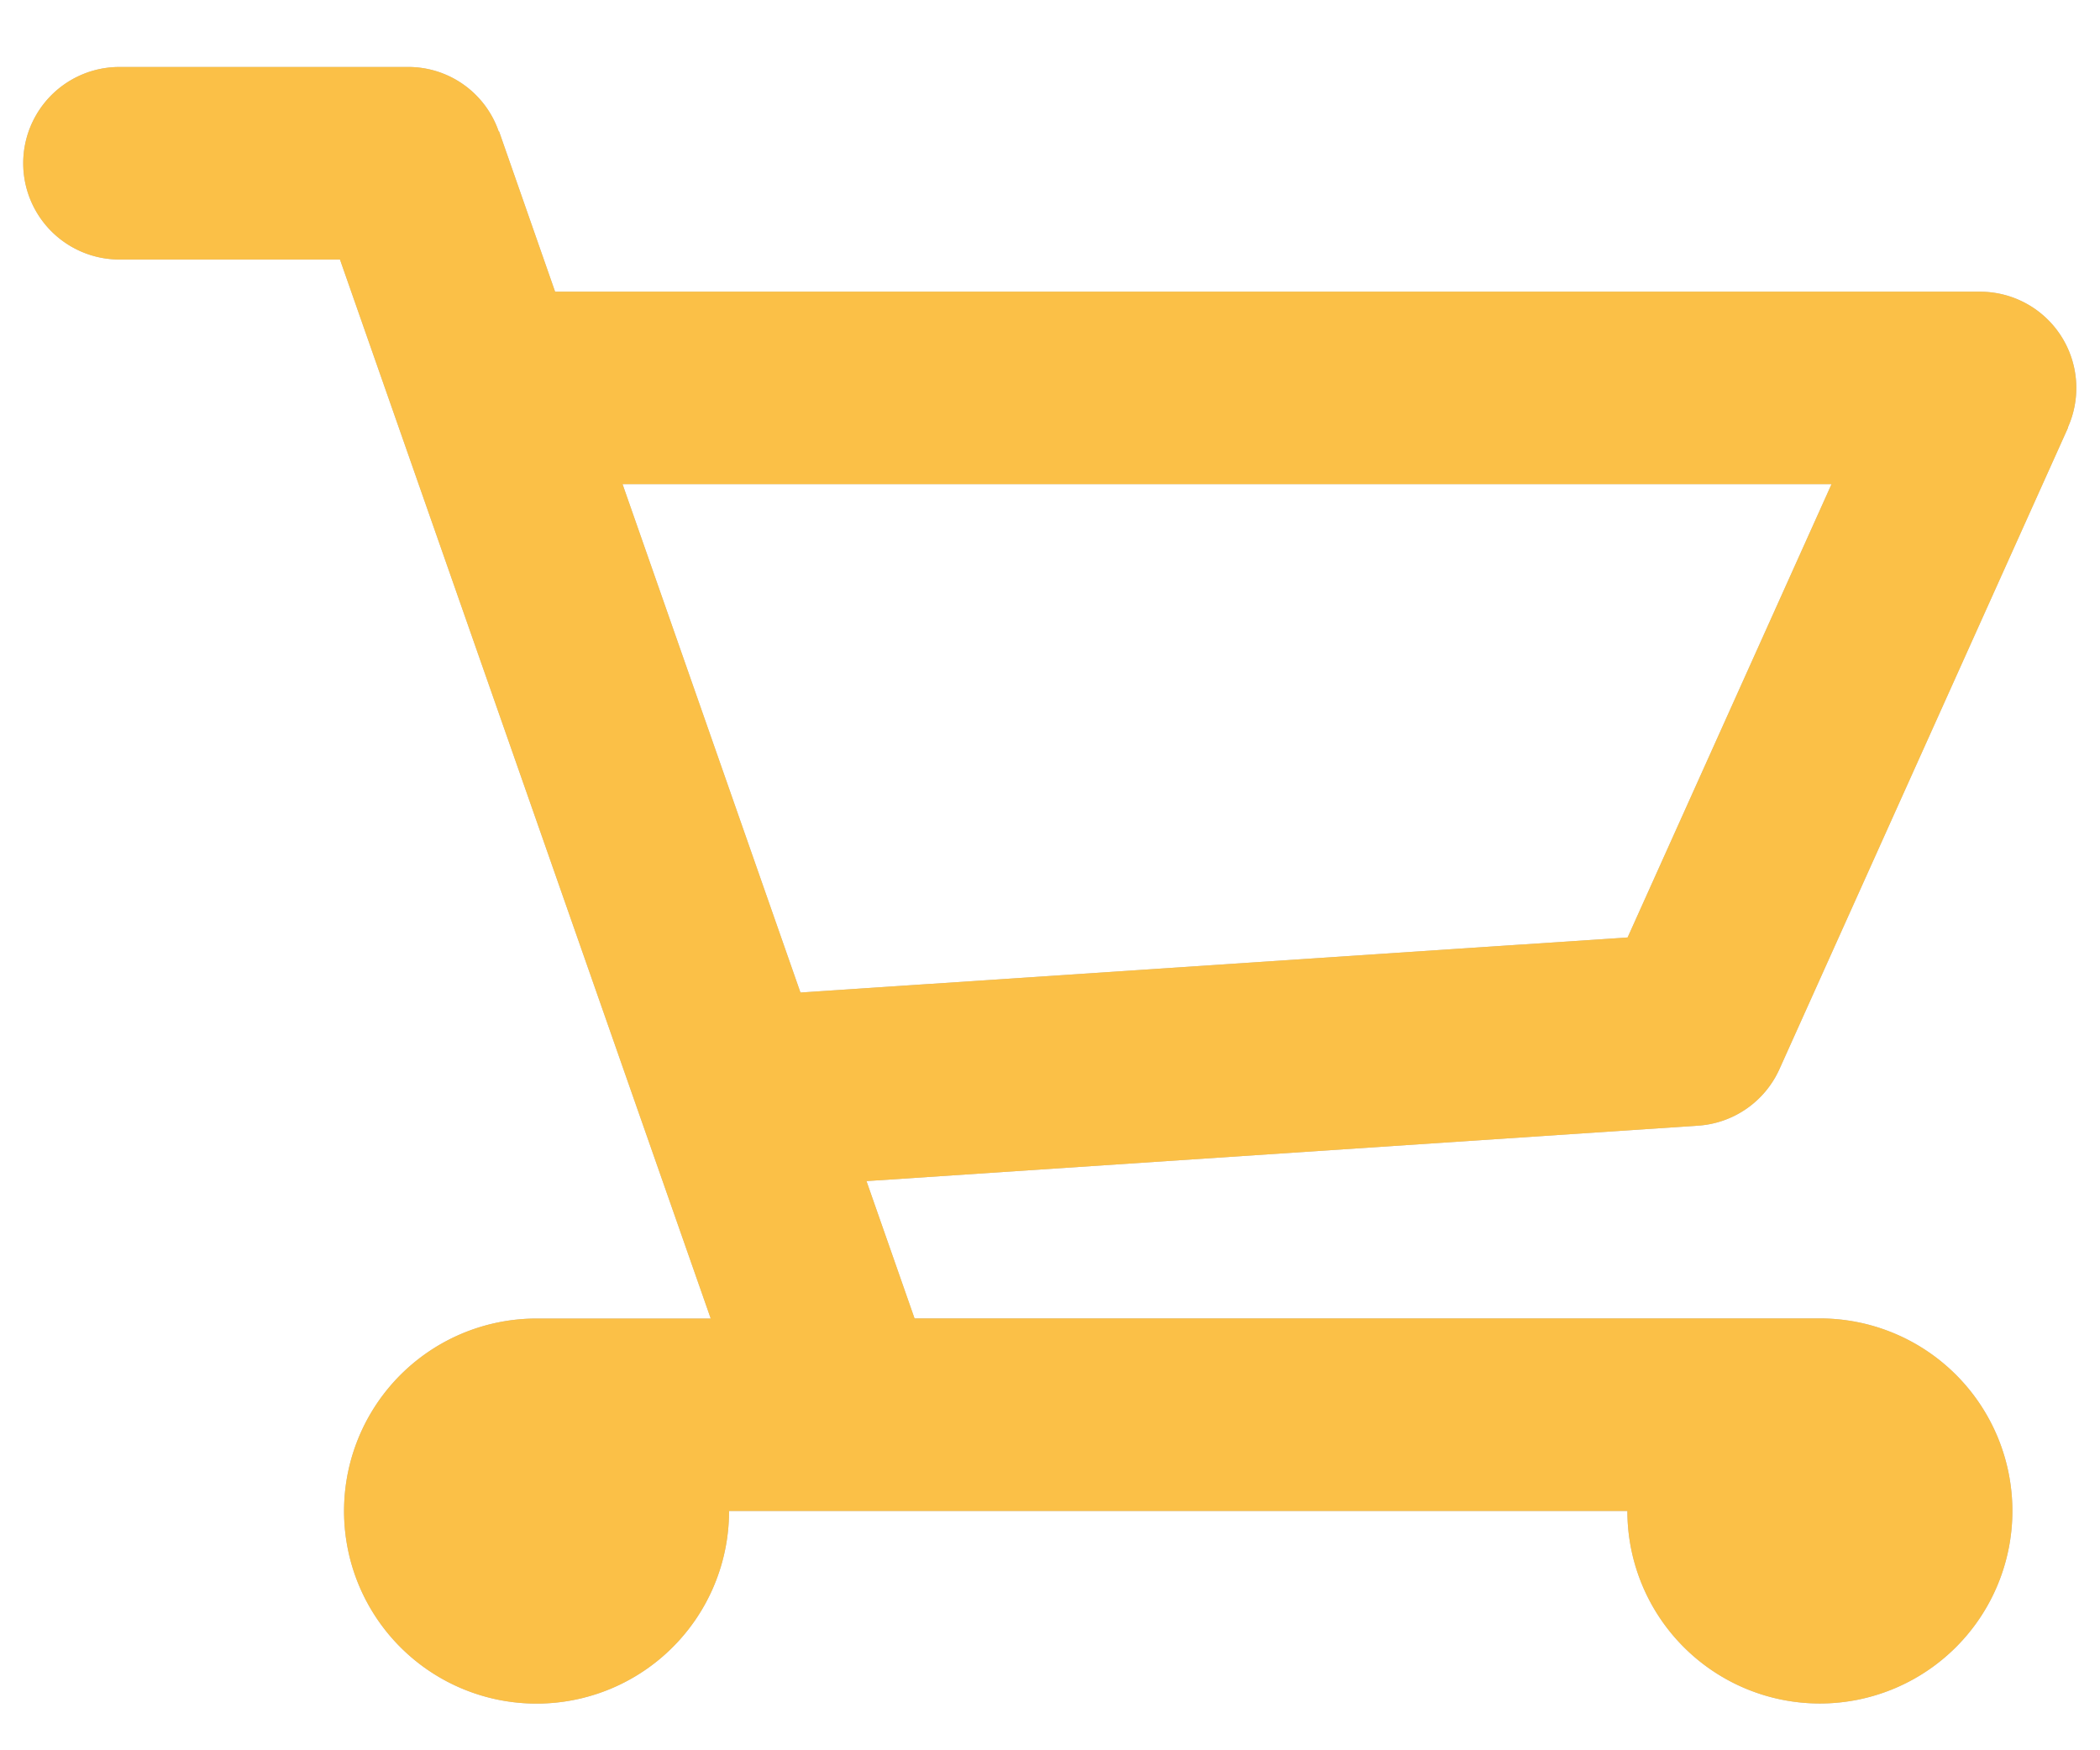 <svg xmlns="http://www.w3.org/2000/svg" width="18" height="15"><path fill="#bdbdbd" d="M17.726 3.662l.001.001-2.475 5.5a.825.825 0 0 1-.697.484l-7.128.475.412 1.177h7.76a1.65 1.65 0 1 1-1.65 1.65h-7.7A1.65 1.65 0 1 1 4.6 11.3h1.492L2.914 2.224h-1.89a.825.825 0 0 1 0-1.65H3.5a.82.82 0 0 1 .775.554l.003-.001.48 1.373h12.217a.825.825 0 0 1 .75 1.162zm-12.39.487l1.525 4.357 7.09-.472 1.748-3.885z"/><path fill="#fbc047" d="M17.726 3.662l.001.001-2.475 5.5a.825.825 0 0 1-.697.484l-7.128.475.412 1.177h7.76a1.65 1.65 0 1 1-1.65 1.65h-7.7A1.65 1.65 0 1 1 4.6 11.3h1.492L2.914 2.224h-1.89a.825.825 0 0 1 0-1.65H3.5a.82.82 0 0 1 .775.554l.003-.001.48 1.373h12.217a.825.825 0 0 1 .75 1.162zm-12.39.487l1.525 4.357 7.09-.472 1.748-3.885z"/></svg>